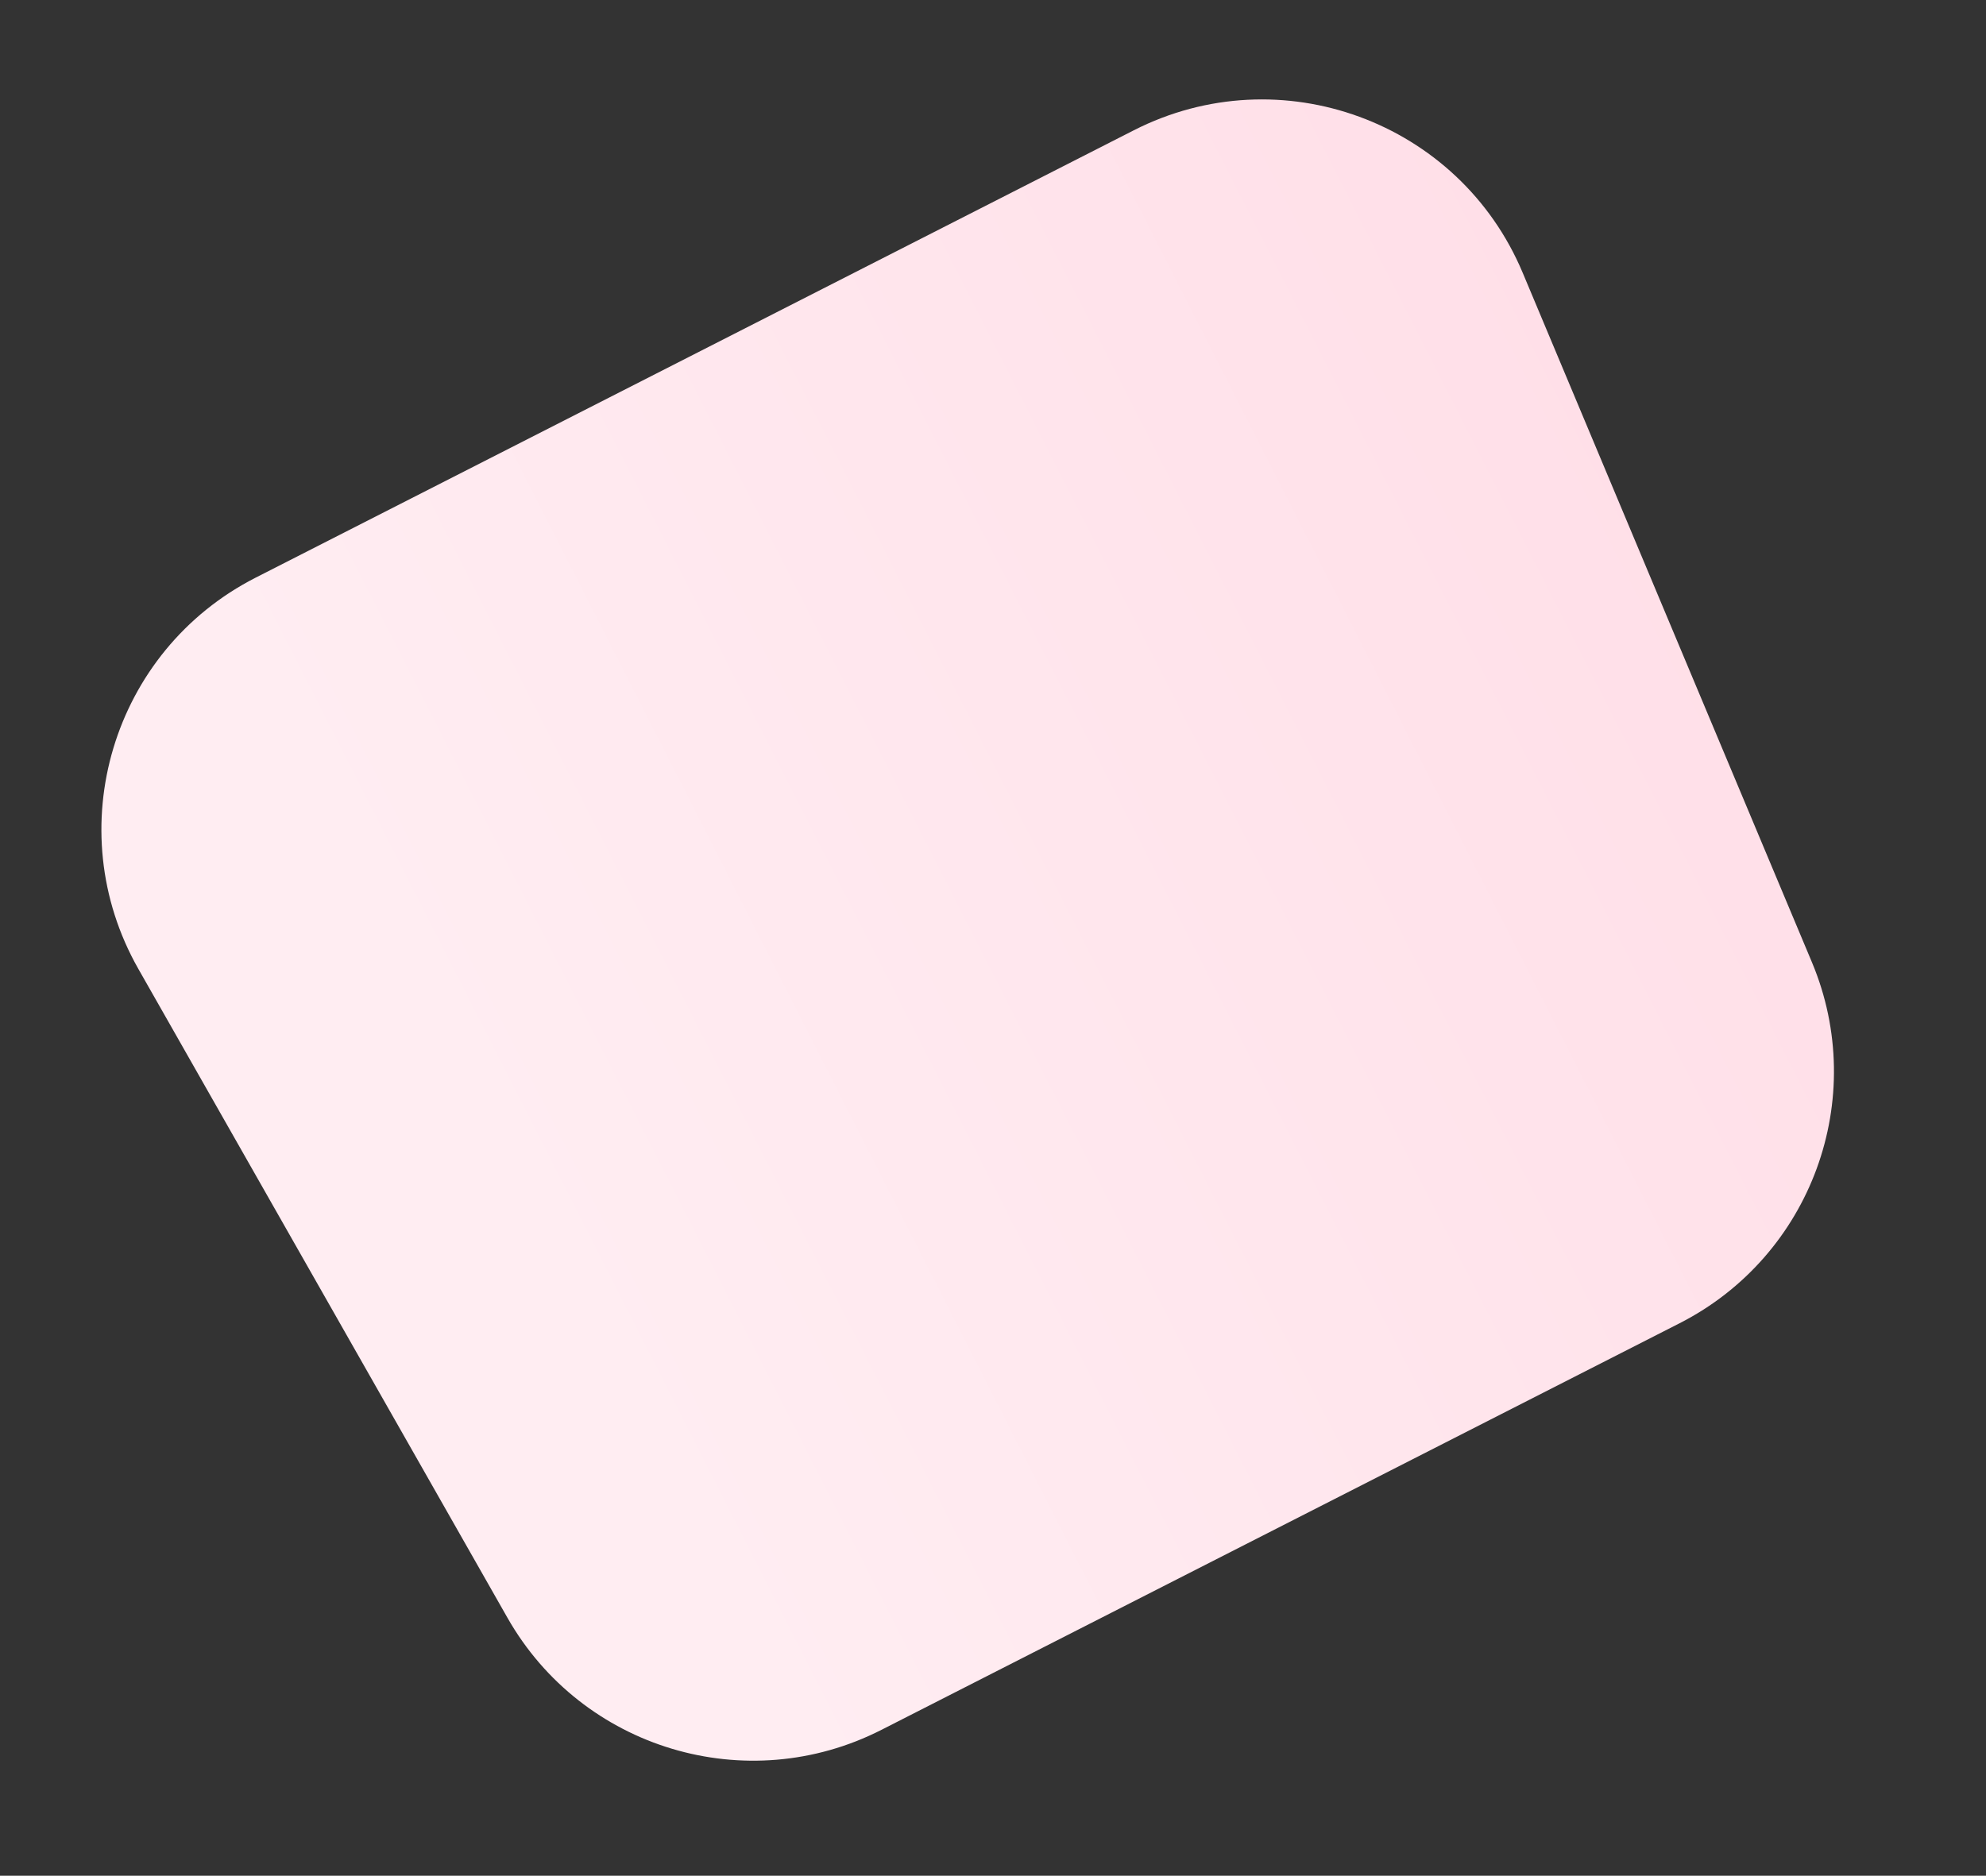 <svg width="253" height="239" viewBox="0 0 253 239" fill="none" xmlns="http://www.w3.org/2000/svg">
<rect x="0" y="0" width="253" height="239" fill="#333333" stroke="none"/>
<path fill-rule="evenodd" clip-rule="evenodd" d="M213.969 168.603C230.763 160.046 238.113 139.984 230.823 122.603L193.979 34.755C185.883 15.451 163.088 7.099 144.437 16.602L32.582 73.595C14.29 82.916 7.483 105.623 17.633 123.468L64.647 206.135C74.159 222.859 95.141 229.149 112.284 220.414L213.969 168.603Z" fill="url(#paint0_linear)"/>
<defs>
<linearGradient id="paint0_linear" x1="248.901" y1="136.222" x2="96.923" y2="213.658" gradientUnits="userSpaceOnUse">
<stop stop-color="#FFDFE8"/>
<stop offset="1" stop-color="#FFEDF2"/>
</linearGradient>
</defs>
</svg>
